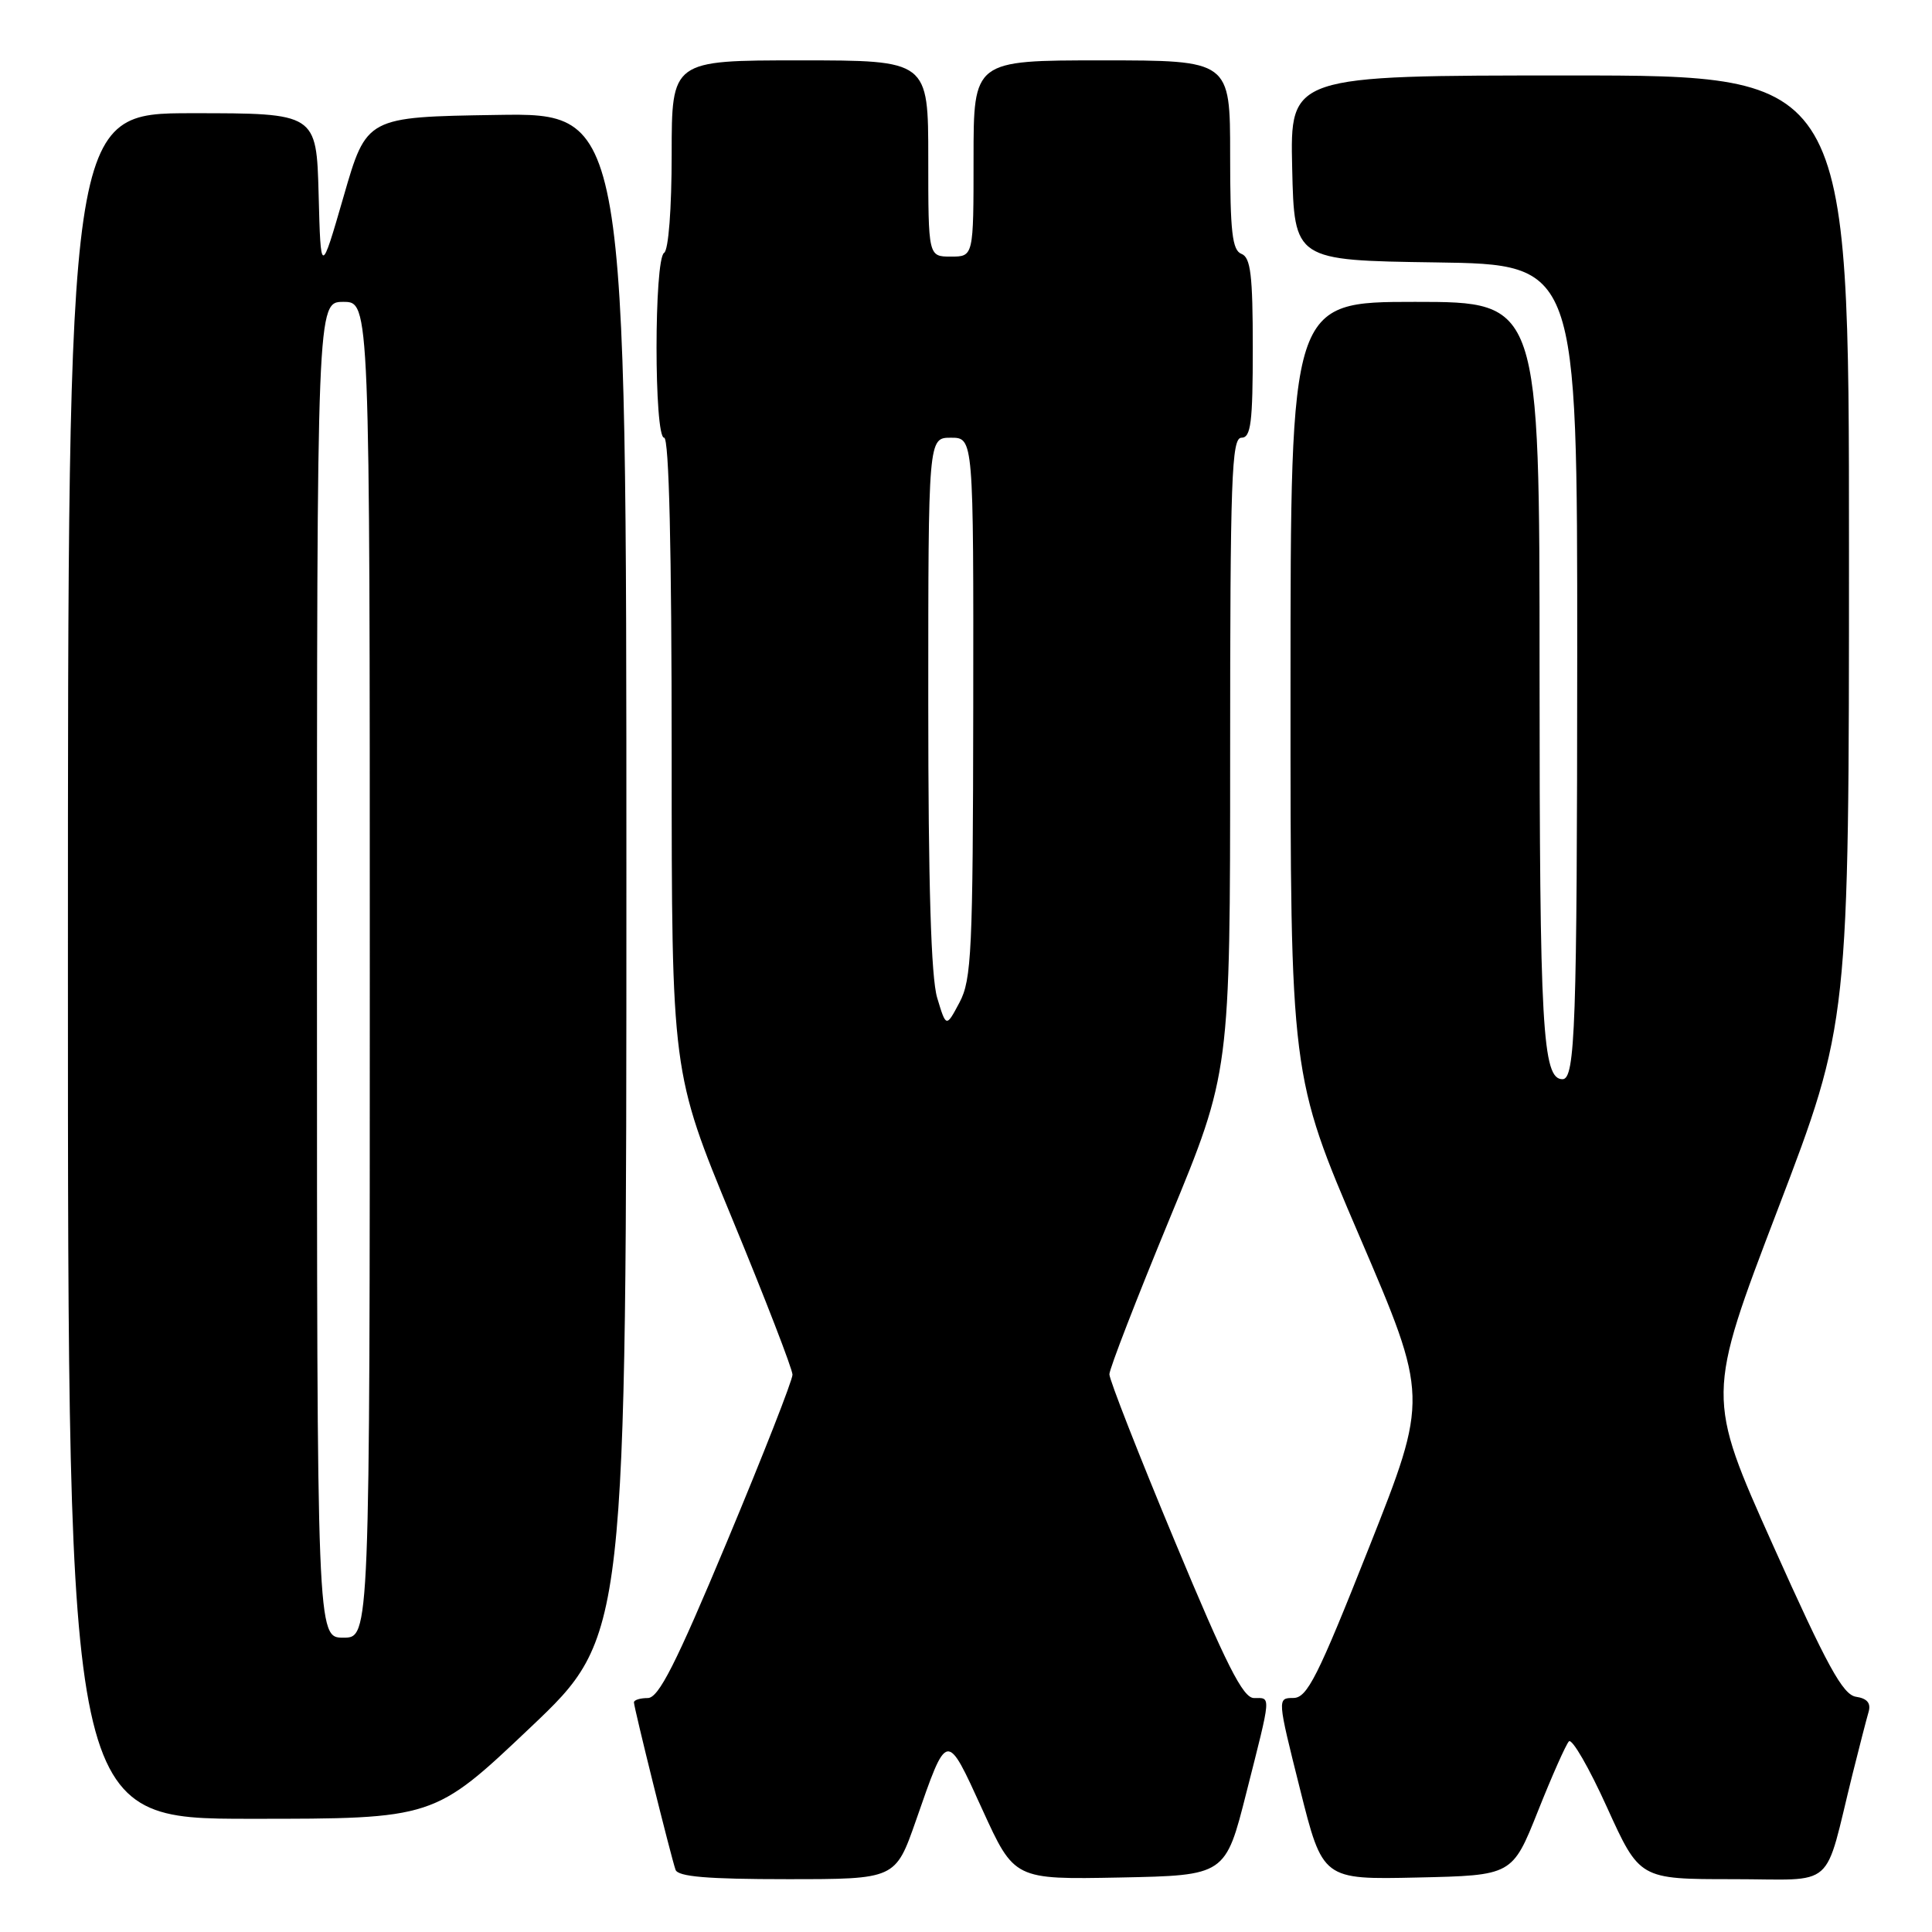 <?xml version="1.0" encoding="UTF-8" standalone="no"?>
<!DOCTYPE svg PUBLIC "-//W3C//DTD SVG 1.1//EN" "http://www.w3.org/Graphics/SVG/1.1/DTD/svg11.dtd" >
<svg xmlns="http://www.w3.org/2000/svg" xmlns:xlink="http://www.w3.org/1999/xlink" version="1.1" viewBox="0 0 256 256">
 <g >
 <path fill="currentColor"
d=" M 121.36 241.25 C 125.54 229.25 125.37 229.28 130.17 239.78 C 134.40 249.05 134.40 249.05 148.39 248.78 C 162.38 248.50 162.38 248.50 165.16 237.50 C 168.50 224.33 168.44 225.00 166.16 225.00 C 164.70 225.00 162.49 220.62 155.66 204.20 C 150.89 192.76 147.00 182.82 147.00 182.10 C 147.00 181.39 150.60 172.09 155.00 161.44 C 163.00 142.08 163.00 142.08 163.00 100.04 C 163.00 63.34 163.19 58.00 164.50 58.00 C 165.75 58.00 166.00 56.01 166.00 46.11 C 166.00 36.46 165.72 34.11 164.50 33.64 C 163.28 33.17 163.00 30.75 163.00 20.53 C 163.00 8.00 163.00 8.00 146.00 8.00 C 129.00 8.00 129.00 8.00 129.00 21.00 C 129.00 34.00 129.00 34.00 126.00 34.00 C 123.00 34.00 123.00 34.00 123.00 21.00 C 123.00 8.00 123.00 8.00 106.00 8.00 C 89.00 8.00 89.00 8.00 89.00 20.44 C 89.00 27.66 88.58 33.14 88.00 33.50 C 86.66 34.33 86.66 58.00 88.00 58.00 C 88.65 58.00 89.00 72.68 89.00 100.04 C 89.00 142.08 89.00 142.08 97.00 161.44 C 101.40 172.09 105.00 181.41 105.01 182.15 C 105.01 182.89 101.11 192.84 96.34 204.25 C 89.53 220.55 87.27 225.00 85.83 225.00 C 84.82 225.00 84.00 225.26 84.00 225.57 C 84.00 226.26 88.90 245.99 89.51 247.75 C 89.82 248.67 93.71 249.00 104.30 249.00 C 118.65 249.00 118.65 249.00 121.36 241.25 Z  M 203.78 240.00 C 205.64 235.32 207.49 231.16 207.89 230.74 C 208.30 230.32 210.57 234.25 212.94 239.49 C 217.26 249.00 217.26 249.00 229.59 249.00 C 243.53 249.00 241.59 250.70 245.49 235.00 C 246.38 231.43 247.33 227.75 247.60 226.83 C 247.93 225.68 247.41 225.05 245.93 224.83 C 244.18 224.56 242.11 220.77 234.94 204.77 C 226.10 185.04 226.10 185.04 235.55 160.29 C 245.00 135.54 245.00 135.54 245.00 72.77 C 245.00 10.00 245.00 10.00 207.97 10.00 C 170.94 10.00 170.94 10.00 171.22 22.25 C 171.50 34.50 171.50 34.50 190.25 34.77 C 209.00 35.04 209.00 35.04 208.99 86.77 C 208.97 135.92 208.73 143.00 207.04 143.00 C 204.38 143.00 204.00 136.33 204.00 88.95 C 204.00 40.00 204.00 40.00 187.50 40.00 C 171.00 40.00 171.00 40.00 171.00 91.25 C 170.99 142.50 170.99 142.50 180.14 163.82 C 189.29 185.14 189.29 185.14 181.40 205.06 C 174.59 222.25 173.21 224.99 171.37 224.99 C 169.24 225.00 169.24 225.03 172.25 237.03 C 175.26 249.06 175.26 249.06 187.83 248.78 C 200.39 248.50 200.39 248.50 203.78 240.00 Z  M 70.26 228.92 C 83.00 216.84 83.00 216.84 83.00 115.89 C 83.00 14.95 83.00 14.95 65.79 15.23 C 48.57 15.50 48.57 15.50 45.54 26.00 C 42.50 36.50 42.50 36.50 42.22 25.75 C 41.93 15.00 41.93 15.00 25.47 15.00 C 9.00 15.00 9.00 15.00 9.00 128.00 C 9.00 241.00 9.00 241.00 33.26 241.00 C 57.52 241.00 57.52 241.00 70.26 228.92 Z  M 124.18 132.21 C 123.37 129.50 123.00 117.28 123.00 93.13 C 123.00 58.00 123.00 58.00 126.00 58.00 C 129.00 58.00 129.00 58.00 128.96 93.75 C 128.92 126.03 128.74 129.82 127.14 132.83 C 125.37 136.16 125.37 136.16 124.18 132.21 Z  M 42.00 128.50 C 42.00 40.00 42.00 40.00 45.50 40.00 C 49.00 40.00 49.00 40.00 49.00 128.50 C 49.00 217.00 49.00 217.00 45.50 217.00 C 42.00 217.00 42.00 217.00 42.00 128.50 Z "/>
</g>
</svg>